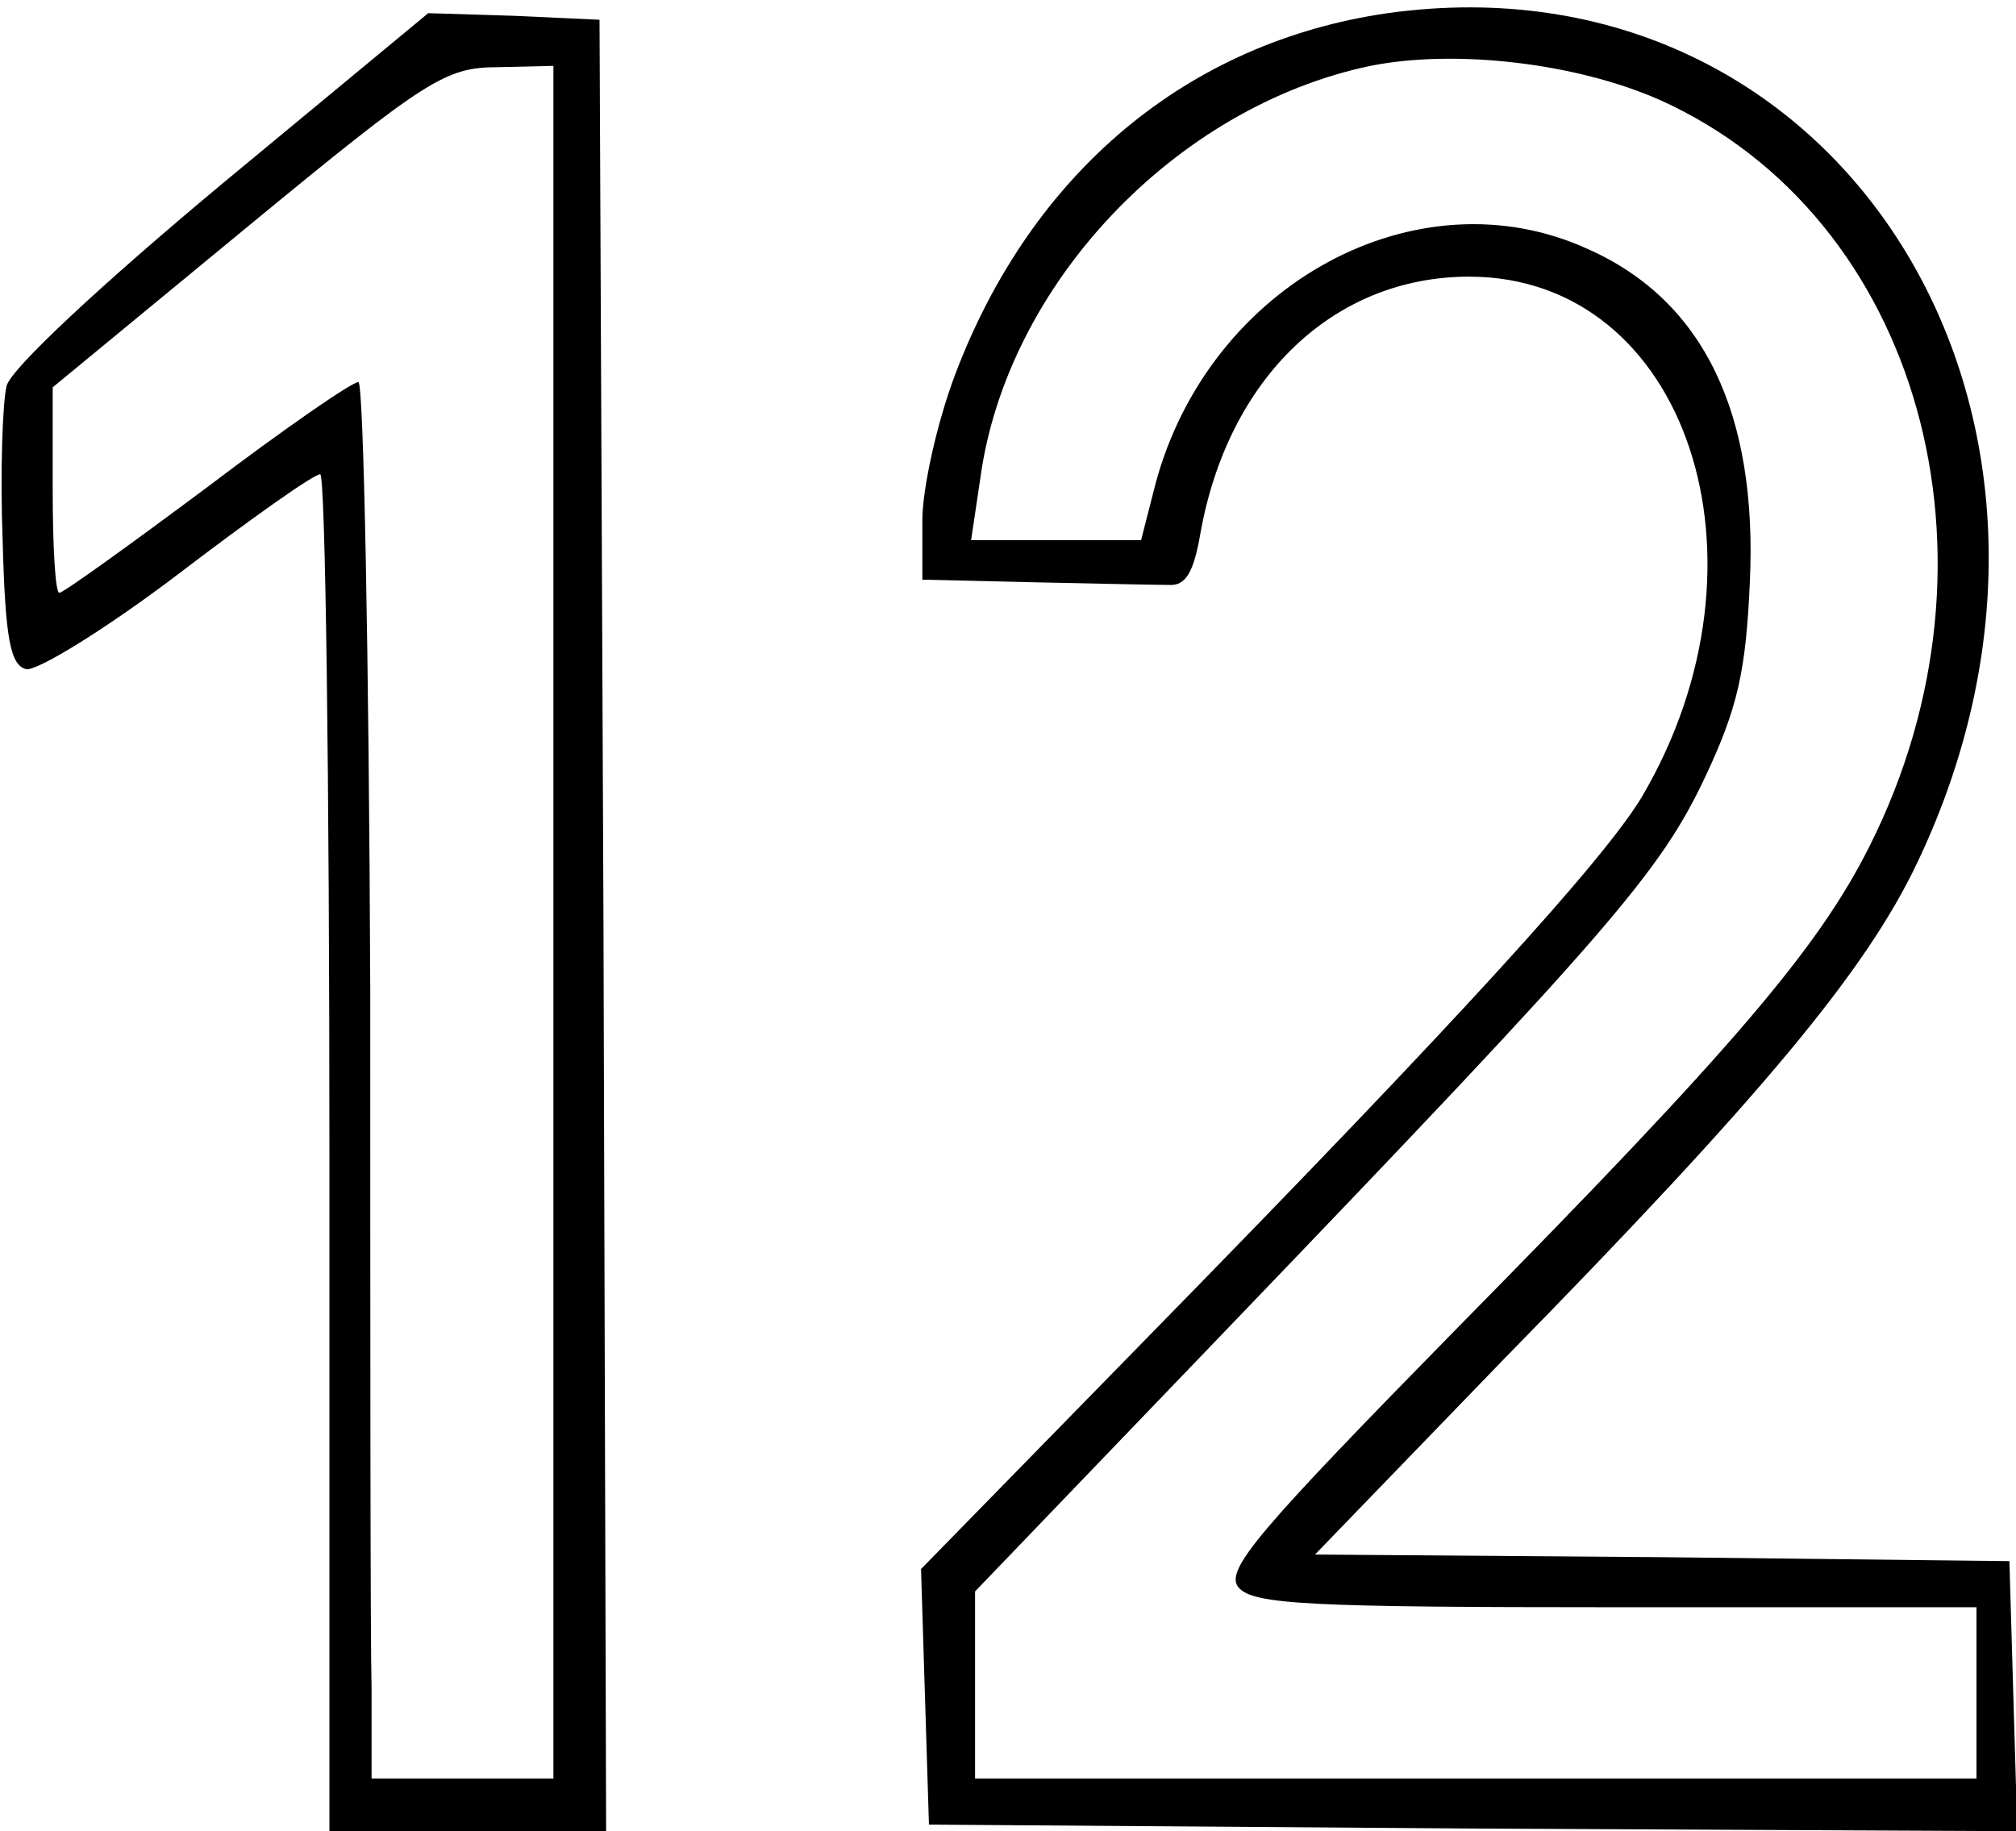 <?xml version="1.0" standalone="no"?>
<!DOCTYPE svg PUBLIC "-//W3C//DTD SVG 20010904//EN"
 "http://www.w3.org/TR/2001/REC-SVG-20010904/DTD/svg10.dtd">
<svg version="1.0" xmlns="http://www.w3.org/2000/svg"
 width="153pt" height="139pt" viewBox="0 0 153 139"
 preserveAspectRatio="xMidYMid meet">
<g transform="translate(0,139) scale(0.1,-0.1)"
fill="#000000" stroke="none">
<path d="M1053 1380 c-152 -22 -270 -121 -328 -274 -14 -37 -25 -87 -25 -111
l0 -45 85 -2 c47 -1 93 -2 102 -2 13 -1 19 10 24 39 21 118 101 195 204 195
165 0 237 -215 131 -395 -29 -48 -137 -167 -373 -408 l-174 -178 3 -97 3 -97
413 -3 413 -2 -3 102 -3 103 -264 3 -263 2 143 148 c197 201 275 295 314 377
162 340 -58 693 -402 645z m207 -66 c197 -89 269 -347 159 -566 -39 -78 -104
-154 -312 -365 -152 -155 -178 -185 -167 -198 11 -13 54 -15 286 -15 l274 0 0
-65 0 -65 -380 0 -380 0 0 71 0 71 193 201 c289 301 327 345 361 417 25 53 31
81 34 148 6 128 -35 214 -123 253 -129 59 -287 -26 -328 -178 l-11 -43 -64 0
-65 0 7 47 c20 147 148 282 296 313 65 13 157 2 220 -26z"/>
<path d="M168 1250 c-90 -75 -160 -140 -163 -153 -3 -12 -5 -65 -3 -117 2 -76
6 -95 18 -98 9 -1 61 31 115 72 55 42 103 76 108 76 4 0 7 -232 7 -515 l0
-515 105 0 105 0 -2 688 -3 687 -65 3 -65 2 -157 -130z m252 -560 l0 -650 -69
0 -69 0 0 68 c-1 37 -1 275 -1 530 -1 254 -5 462 -9 462 -5 0 -57 -36 -115
-80 -59 -44 -109 -80 -112 -80 -3 0 -5 35 -5 78 l0 78 148 122 c136 112 150
121 190 121 l42 1 0 -650z"/>
</g>
</svg>
